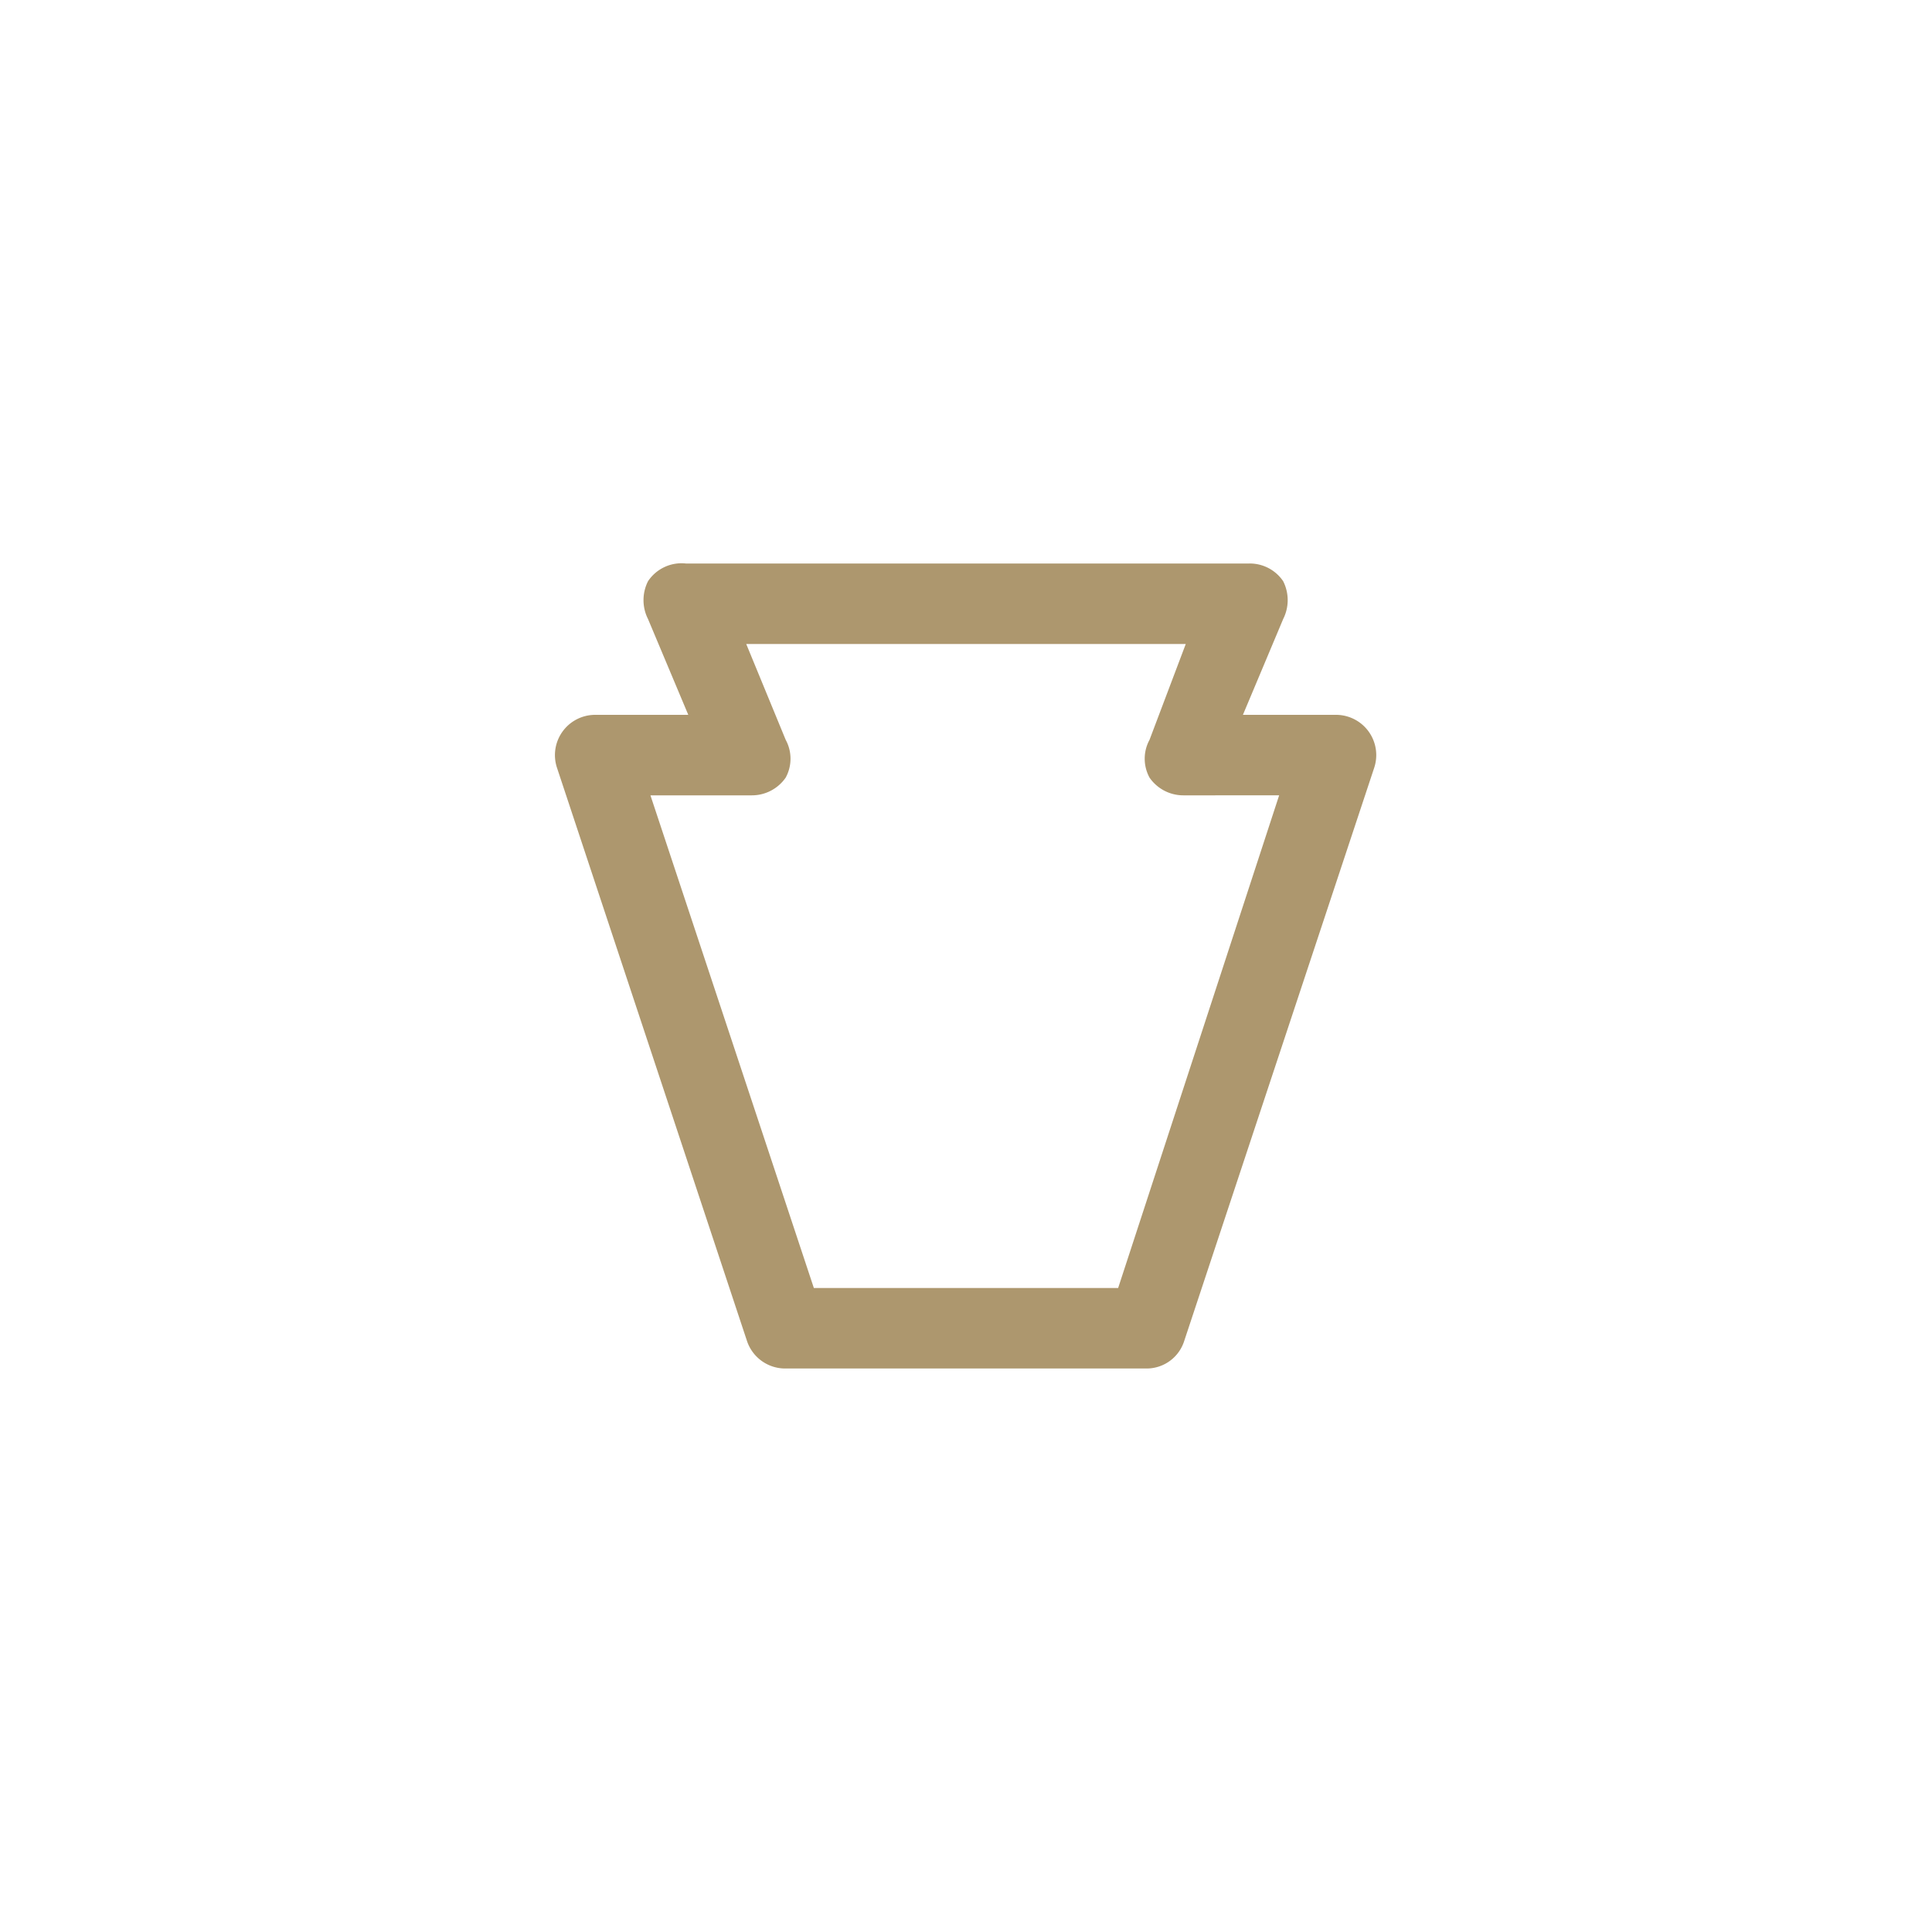 <svg id="Layer_1" data-name="Layer 1" xmlns="http://www.w3.org/2000/svg" viewBox="0 0 24 24">
  <defs>
    <style>.cls-1{fill:#ad976e;}</style></defs>
    <title>Artboard 2</title>
    <path class="cls-1" d="M14.25,17H9.75a.5.5,0,0,1-.47-.34L6.92,9.54a.5.5,0,0,1,.47-.66H8.55l-.5-1.19a.52.52,0,0,1,0-.47A.5.5,0,0,1,8.52,7h7a.5.5,0,0,1,.42.22.52.52,0,0,1,0,.47l-.5,1.19h1.16a.5.5,0,0,1,.47.66l-2.36,7.12A.49.49,0,0,1,14.25,17Zm-4.14-1h3.78l2-6.12H14.7a.51.51,0,0,1-.42-.22.49.49,0,0,1,0-.47L14.73,8H9.27l.49,1.19a.49.49,0,0,1,0,.47.51.51,0,0,1-.42.22H8.08Z"/>
  </svg>
